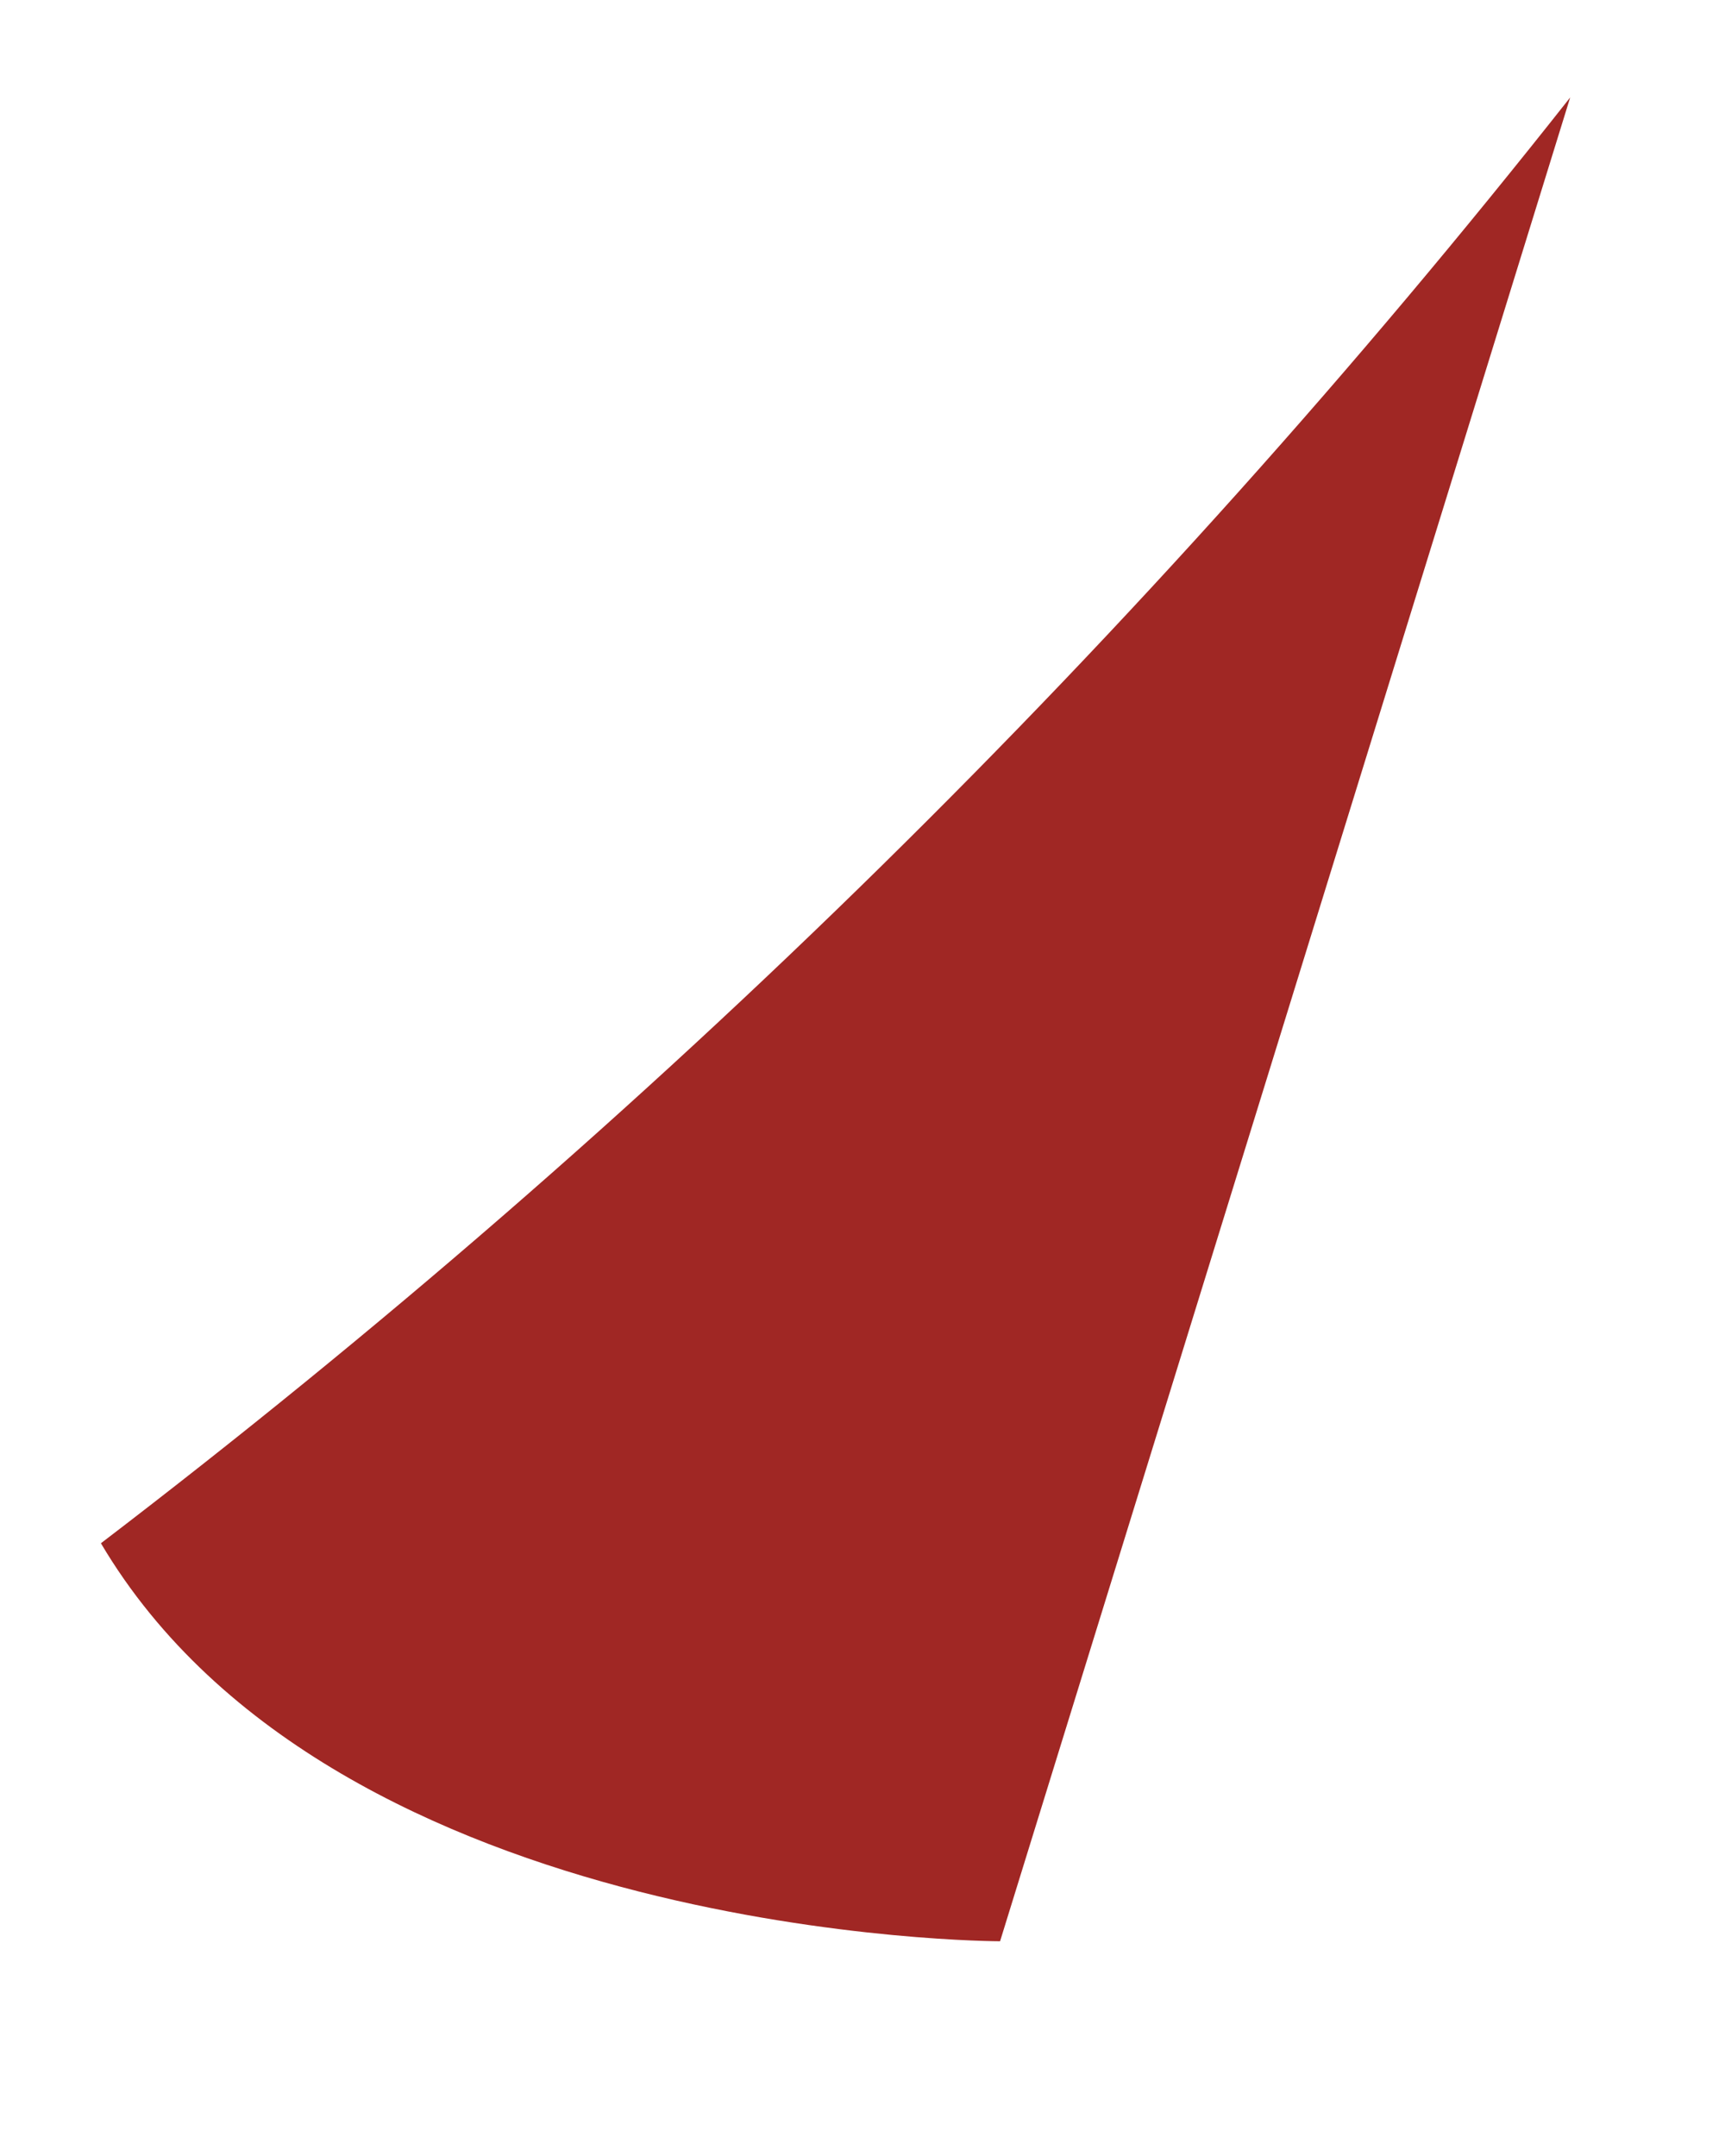 <?xml version="1.0" encoding="UTF-8" standalone="no"?><svg width='4' height='5' viewBox='0 0 4 5' fill='none' xmlns='http://www.w3.org/2000/svg'>
<path d='M3.641 0.226C2.654 1.478 1.509 2.605 0.234 3.579C0.78 4.502 2.319 4.502 2.319 4.502L3.641 0.226Z' fill='#A02724'/>
</svg>
